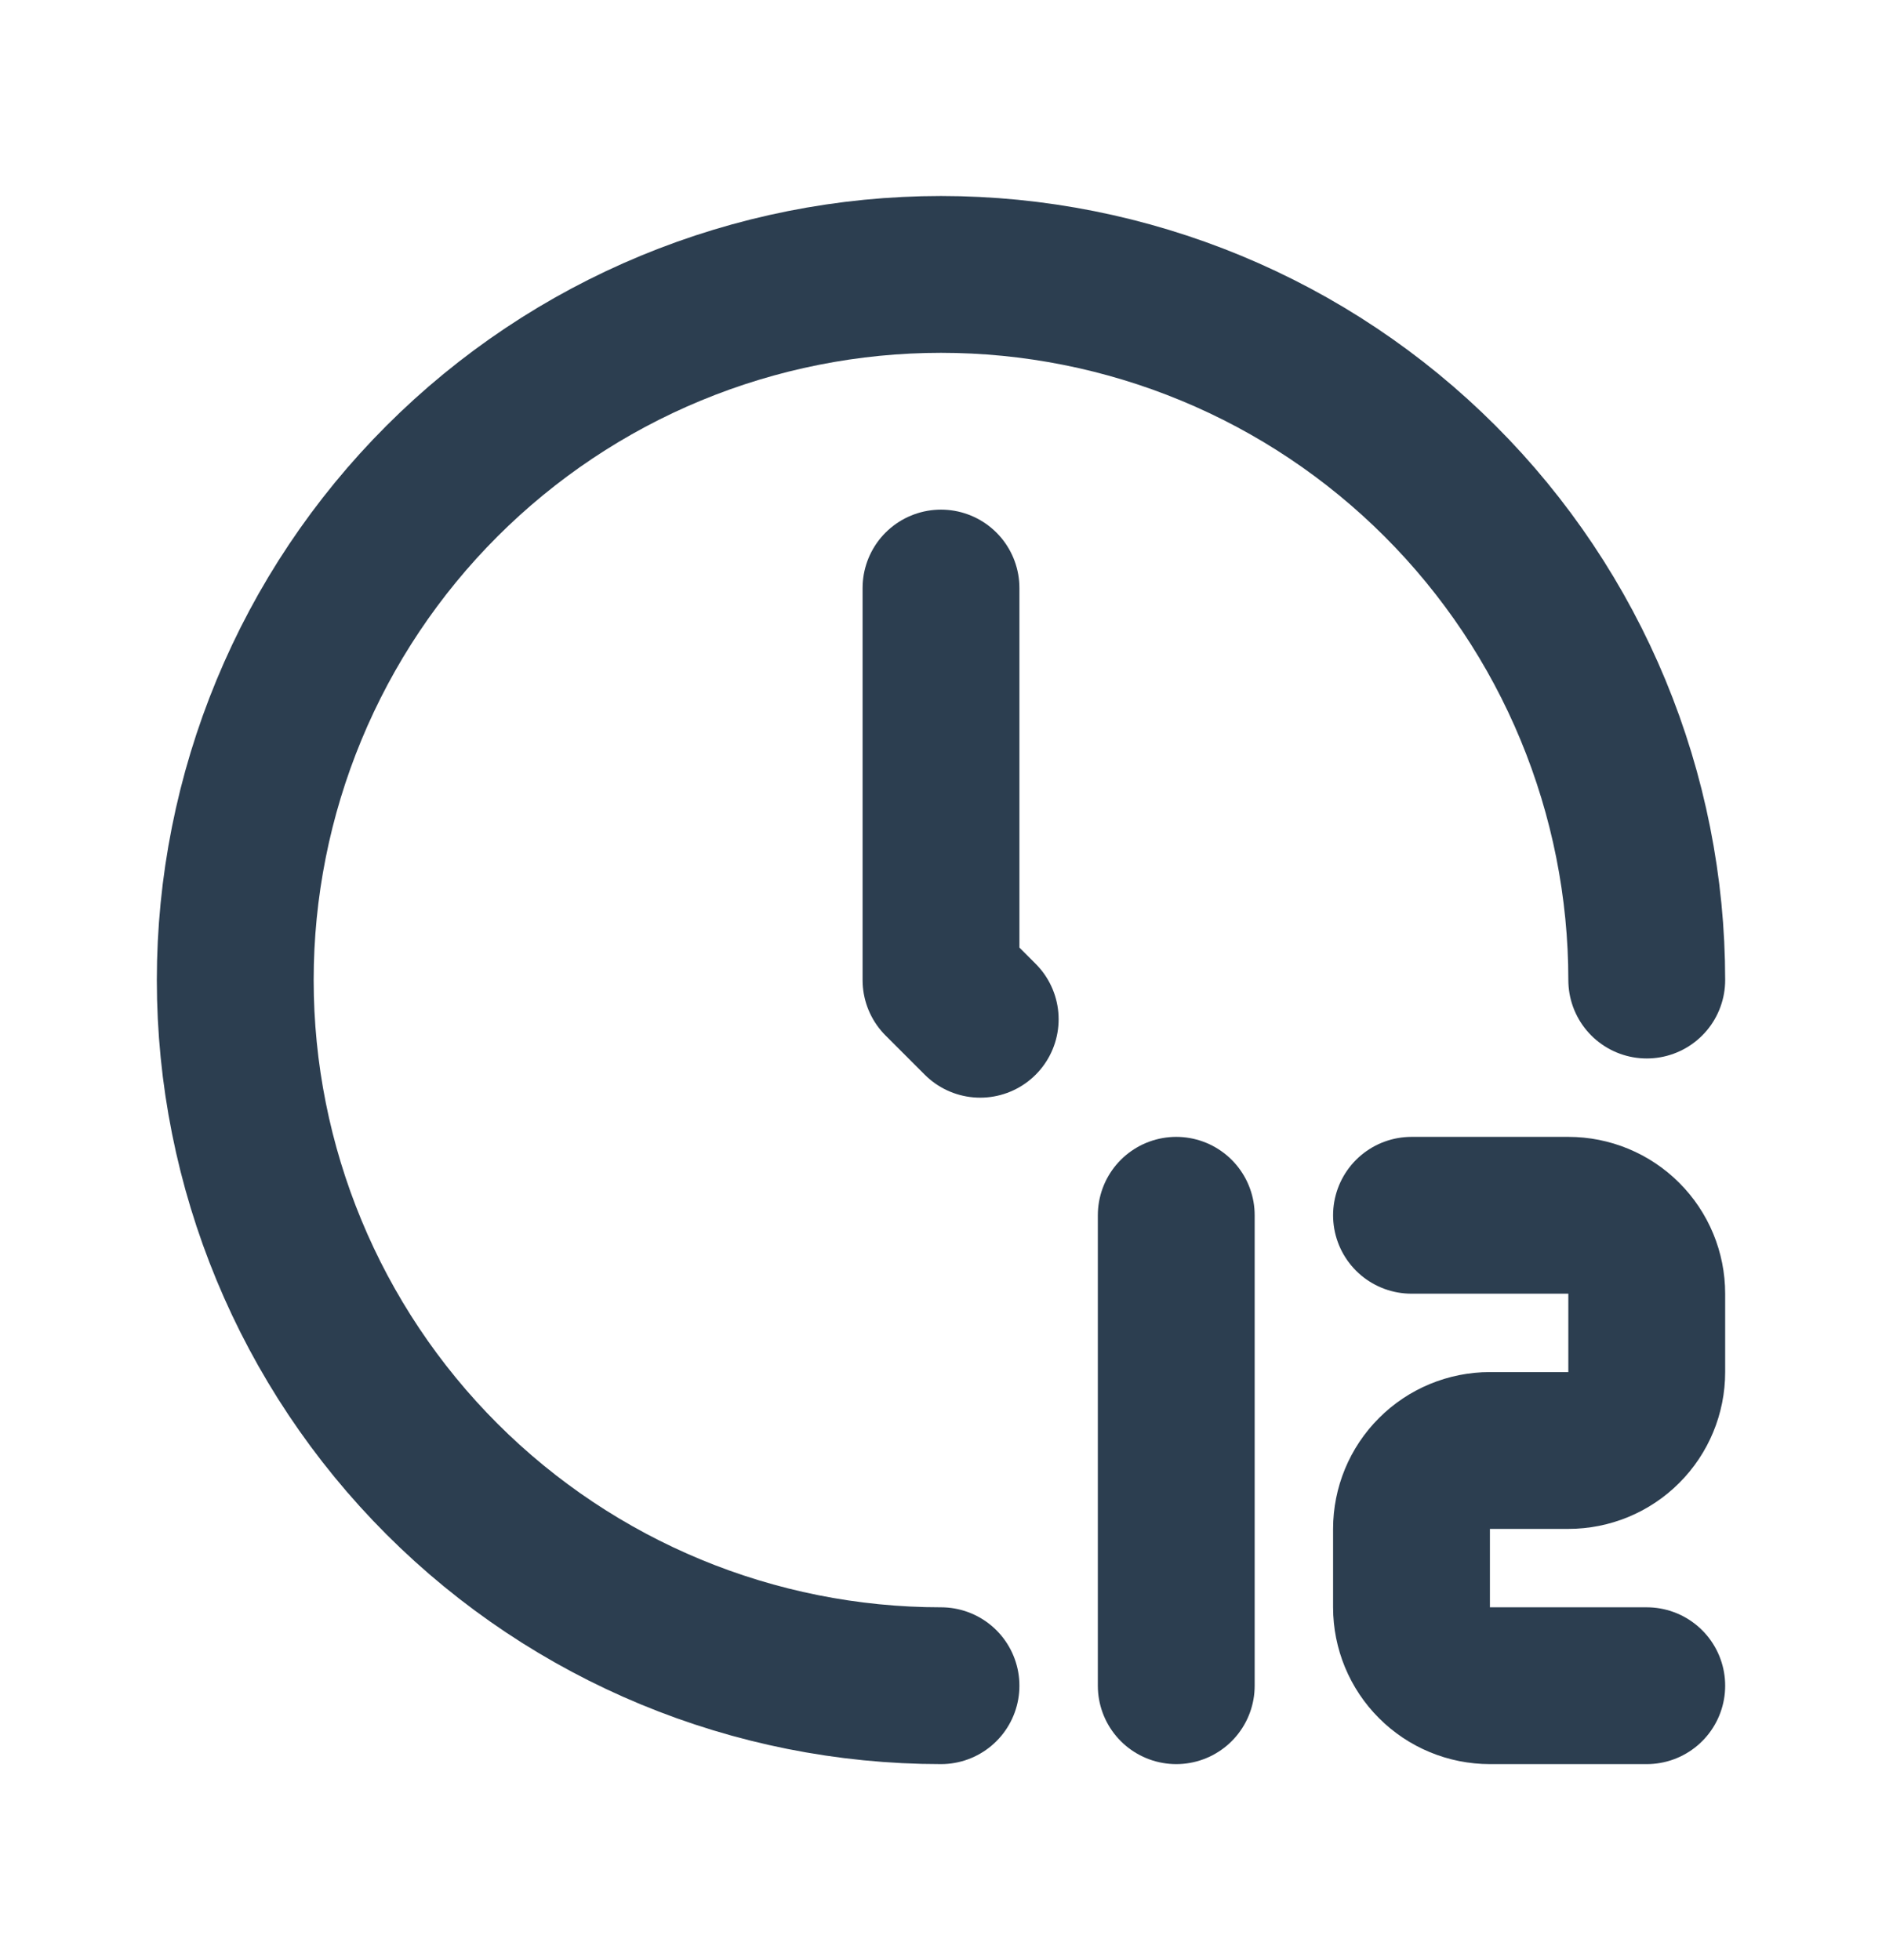 <svg width="24" height="25" viewBox="0 0 24 25" fill="none" xmlns="http://www.w3.org/2000/svg">
<g clip-path="url(#clip0_777_8558)">
<path d="M12 21.5C9.613 21.5 7.324 20.552 5.636 18.864C3.948 17.176 3 14.887 3 12.5C3 11.318 3.233 10.148 3.685 9.056C4.137 7.964 4.8 6.972 5.636 6.136C6.472 5.3 7.464 4.637 8.556 4.185C9.648 3.733 10.818 3.5 12 3.5C13.182 3.5 14.352 3.733 15.444 4.185C16.536 4.637 17.528 5.3 18.364 6.136C19.2 6.972 19.863 7.964 20.315 9.056C20.767 10.148 21 11.318 21 12.5" stroke="#2C3E50" stroke-width="2" stroke-linecap="round" stroke-linejoin="round"/>
<path d="M12 7.5V12.5L12.5 13" stroke="#2C3E50" stroke-width="2" stroke-linecap="round" stroke-linejoin="round"/>
<path d="M18 15.5H20C20.265 15.5 20.52 15.605 20.707 15.793C20.895 15.98 21 16.235 21 16.5V17.5C21 17.765 20.895 18.02 20.707 18.207C20.52 18.395 20.265 18.5 20 18.5H19C18.735 18.5 18.48 18.605 18.293 18.793C18.105 18.98 18 19.235 18 19.5V20.5C18 20.765 18.105 21.02 18.293 21.207C18.48 21.395 18.735 21.5 19 21.5H21" stroke="#2C3E50" stroke-width="2" stroke-linecap="round" stroke-linejoin="round"/>
<path d="M15 21.5V15.5" stroke="#2C3E50" stroke-width="2" stroke-linecap="round" stroke-linejoin="round"/>
</g>
<defs>
<clipPath id="clip0_777_8558">
<rect width="24" height="24" fill="white" transform="translate(0 0.5)"/>
</clipPath>
</defs>
</svg>
